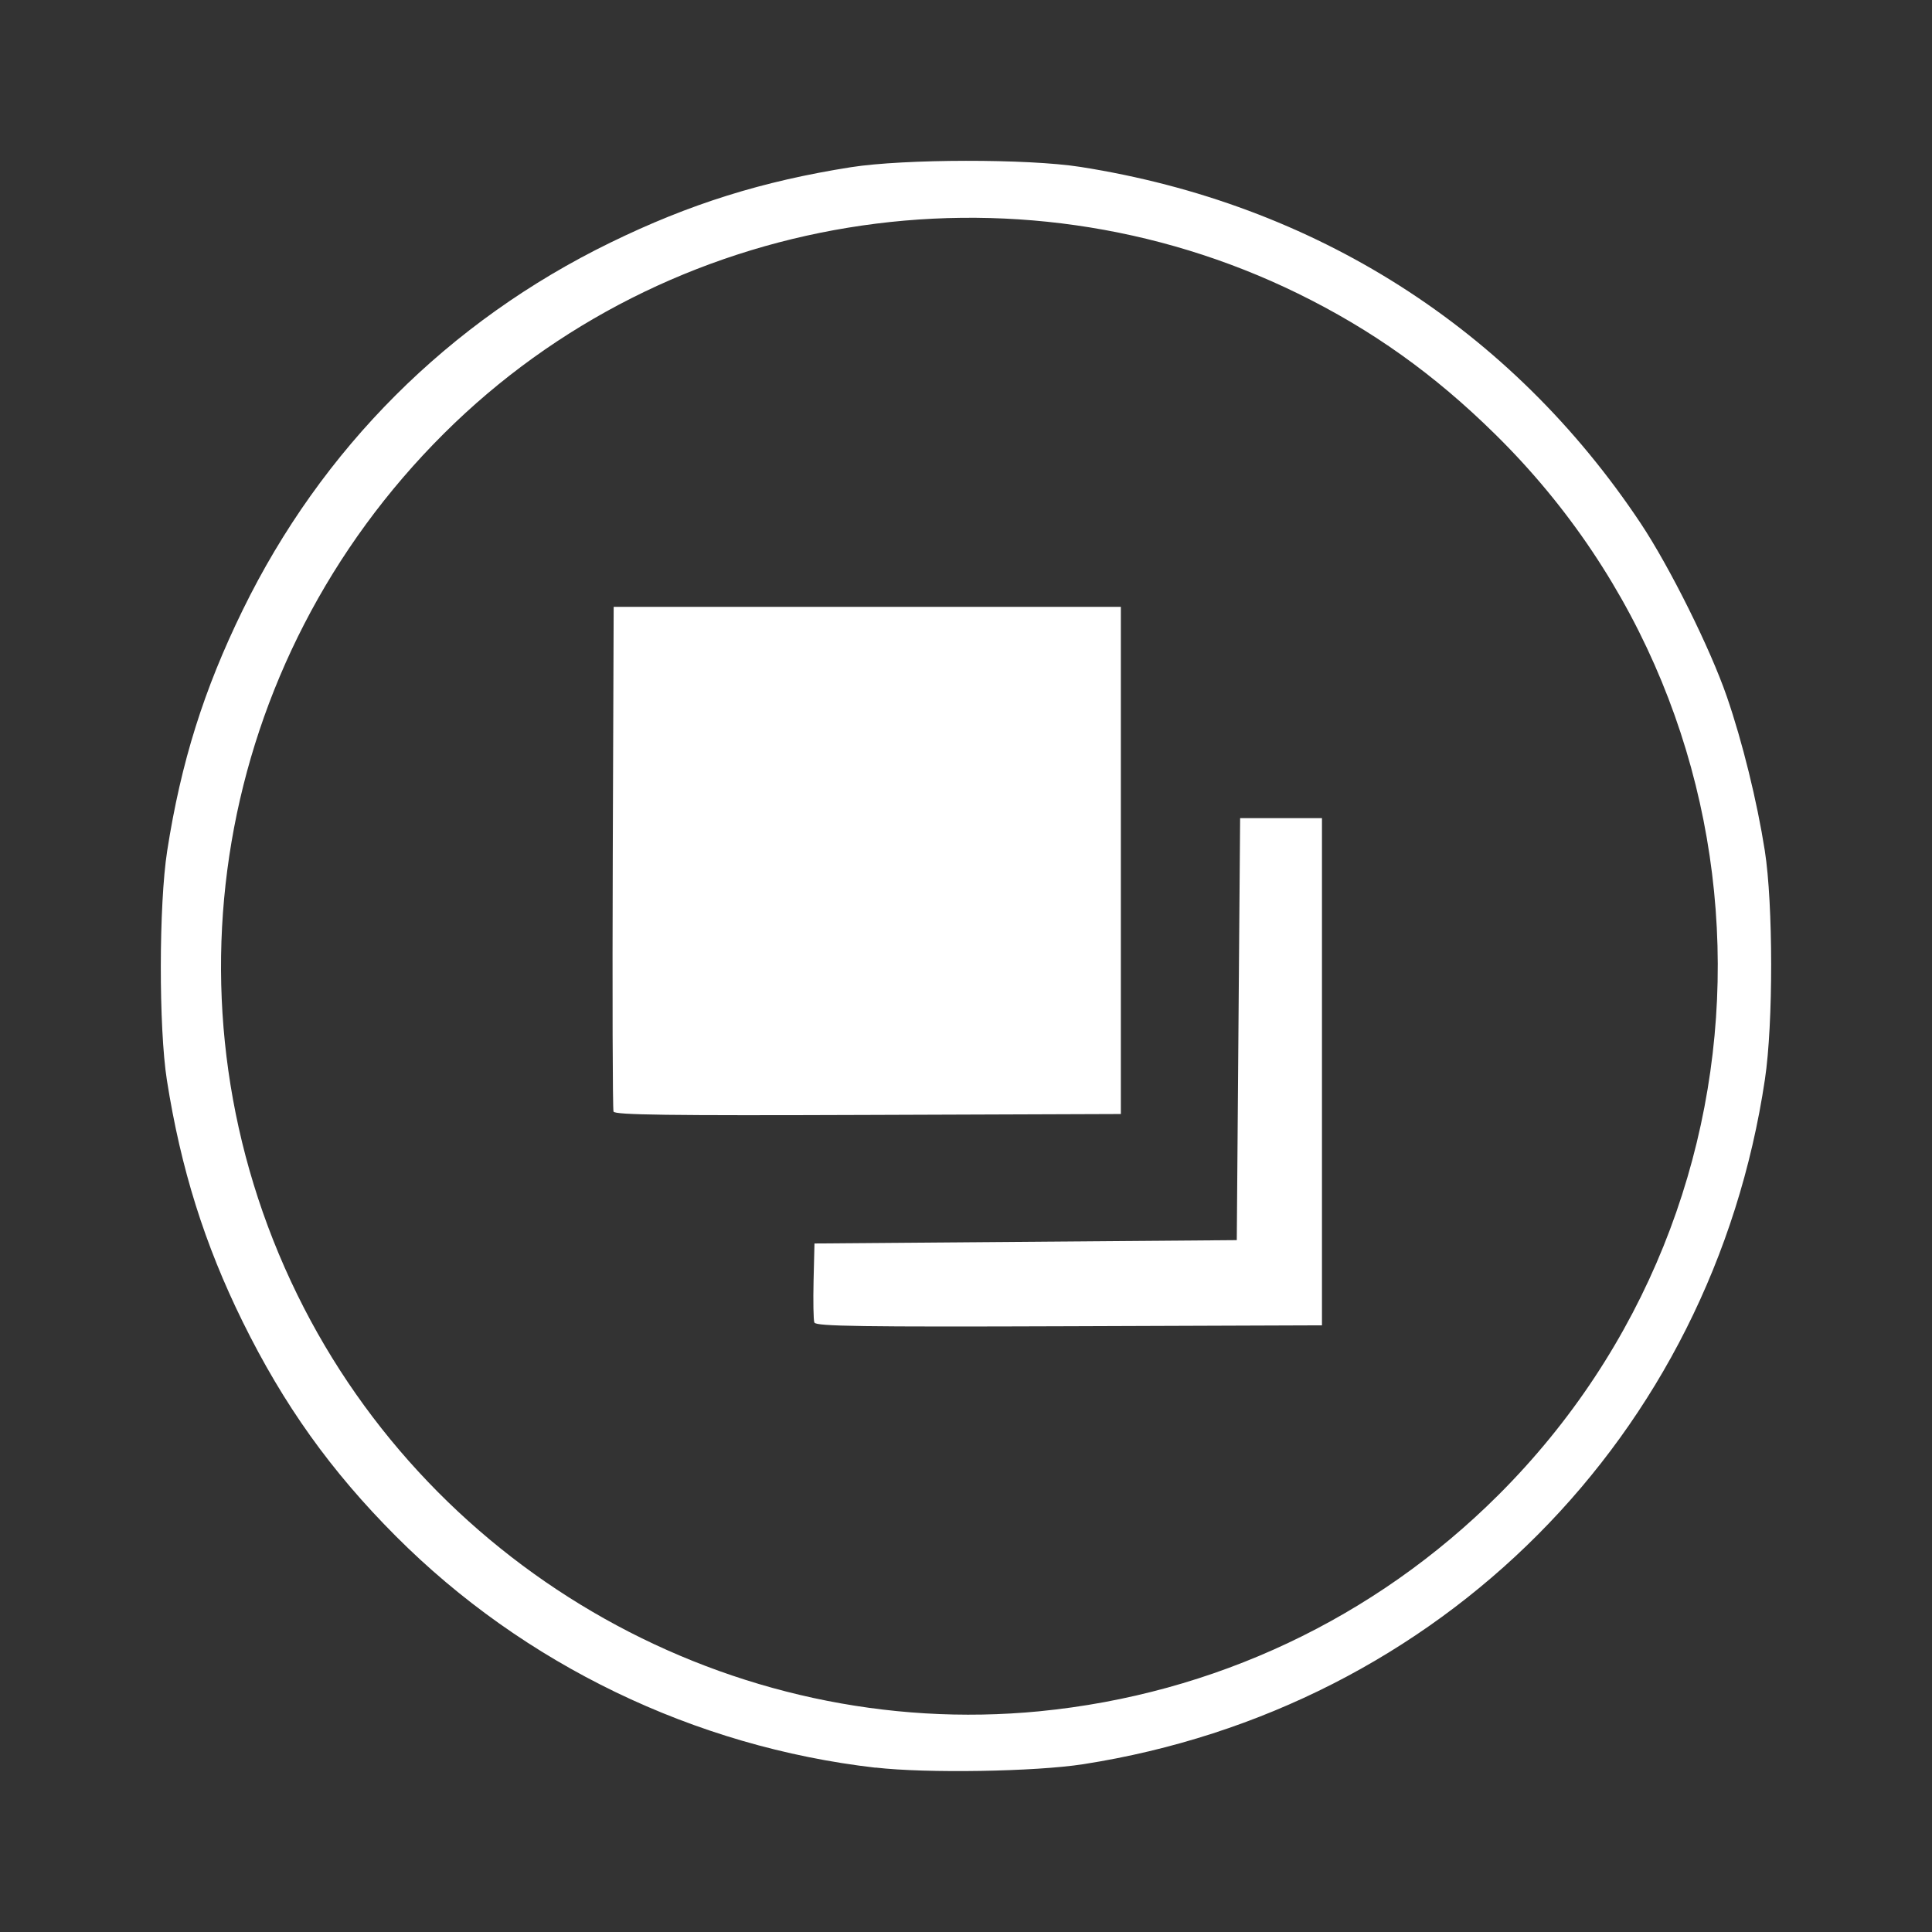 <?xml version="1.0" encoding="UTF-8" standalone="no"?>
<!-- Created with Inkscape (http://www.inkscape.org/) -->

<svg
   xmlns:dc="http://purl.org/dc/elements/1.1/"
   xmlns:cc="http://creativecommons.org/ns#"
   xmlns:rdf="http://www.w3.org/1999/02/22-rdf-syntax-ns#"
   xmlns:svg="http://www.w3.org/2000/svg"
   xmlns="http://www.w3.org/2000/svg"
   xmlns:sodipodi="http://sodipodi.sourceforge.net/DTD/sodipodi-0.dtd"
   xmlns:inkscape="http://www.inkscape.org/namespaces/inkscape"
   id="svg8"
   height="48"
   viewBox="0 0 12.7 12.7"
   width="48"
   version="1.1"
   sodipodi:docname="switch.svg"
   inkscape:version="0.92.2 (5c3e80d, 2017-08-06)">
  <rect x="0" y="0" width="12.7" height="12.7" fill="#333333" stroke="none"/>
  <defs
     id="defs8" />
  <sodipodi:namedview
     pagecolor="#ffffff"
     bordercolor="#666666"
     borderopacity="1"
     objecttolerance="10"
     gridtolerance="10"
     guidetolerance="10"
     inkscape:pageopacity="0"
     inkscape:pageshadow="2"
     inkscape:window-width="1920"
     inkscape:window-height="1017"
     id="namedview6"
     showgrid="false"
     inkscape:zoom="19.66666665"
     inkscape:cx="-14.65566999"
     inkscape:cy="20.57356733"
     inkscape:window-x="-8"
     inkscape:window-y="-8"
     inkscape:window-maximized="1"
     inkscape:current-layer="svg8" />
  <title
     id="title4753">UIO-icon</title>
  <path
     style="fill:#ffffff;stroke-width:1"
     d="m 5.756,11.62 c -1.191,-0.137 -2.313,-0.679 -3.154,-1.522 -0.427,-0.428 -0.737,-0.862 -1.007,-1.41 -0.25,-0.508 -0.406,-1.003 -0.498,-1.588 -0.054,-0.345 -0.053,-1.154 0.002,-1.507 0.091,-0.584 0.241,-1.06 0.496,-1.582 0.518,-1.061 1.355,-1.898 2.417,-2.416 0.522,-0.255 0.999,-0.404 1.582,-0.496 0.352,-0.055 1.162,-0.056 1.507,-0.002 1.543,0.242 2.831,1.062 3.684,2.343 0.191,0.287 0.458,0.824 0.567,1.141 0.102,0.296 0.198,0.686 0.249,1.011 0.055,0.352 0.056,1.135 7.562e-4,1.503 -0.349,2.342 -2.135,4.136 -4.481,4.502 -0.315,0.049 -1.031,0.061 -1.366,0.022 z m 1.077,-0.371 c 1.146,-0.112 2.202,-0.609 3.017,-1.422 1.931,-1.927 1.921,-5.062 -0.022,-6.973 -0.401,-0.395 -0.81,-0.686 -1.295,-0.924 -1.873,-0.917 -4.144,-0.545 -5.615,0.92 -1.508,1.501 -1.893,3.765 -0.963,5.662 0.898,1.832 2.862,2.933 4.879,2.737 z m -1.48,-2.556 c -0.006,-0.016 -0.008,-0.14 -0.005,-0.274 l 0.006,-0.245 1.388,-0.011 1.388,-0.011 0.011,-1.387 0.011,-1.387 h 0.269 0.269 v 1.667 1.667 l -1.662,0.006 c -1.361,0.005 -1.664,3.7534e-4 -1.674,-0.024 z m -1.32,-1.386 c -0.006,-0.015 -0.008,-0.768 -0.005,-1.673 l 0.006,-1.645 h 1.667 1.667 v 1.667 1.667 l -1.662,0.006 c -1.318,0.005 -1.665,-8.567e-5 -1.673,-0.022 z"
     id="path827"
     inkscape:connector-curvature="0" />
</svg>
